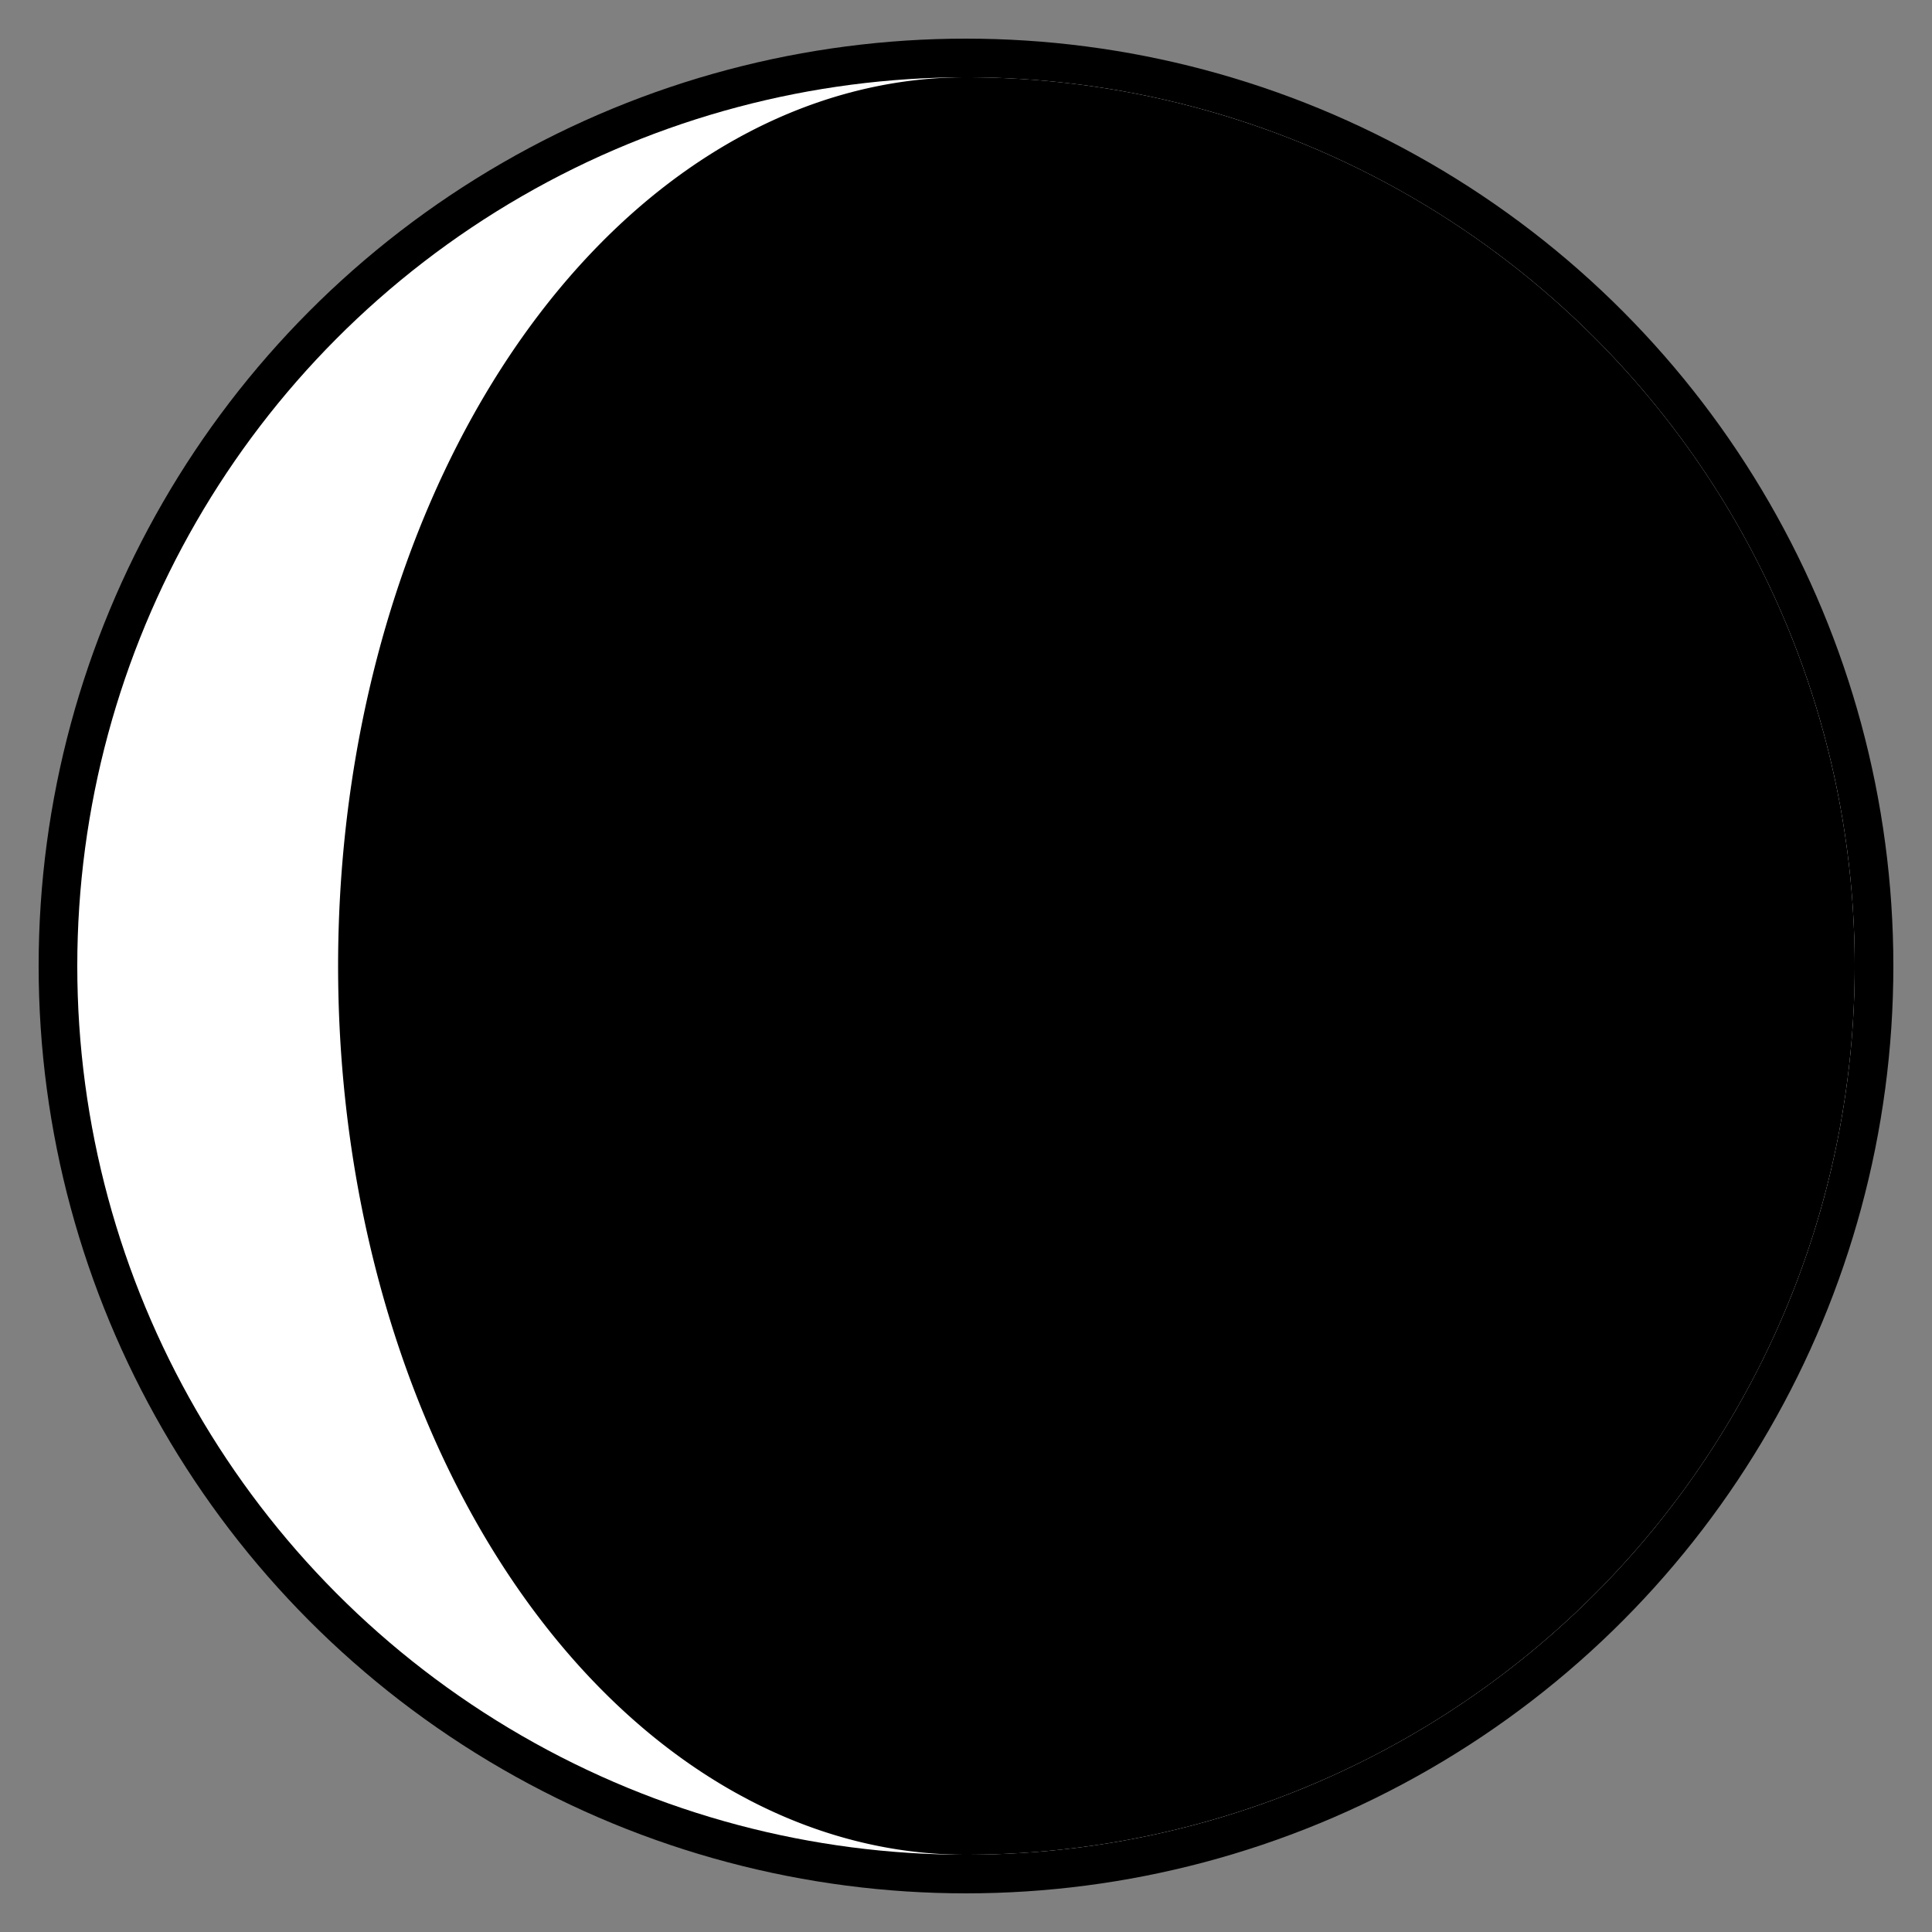 <?xml version="1.0" encoding="utf-8"?>
<svg version="1.1" id="Layer_1" xmlns="http://www.w3.org/2000/svg" xmlns:xlink="http://www.w3.org/1999/xlink"
  viewBox="0 0 100 100" width="100" height="100" style="background-color: white" stroke="black">
  <rect x="0" y="0" width="100" height="100" fill="#808080" stroke="none"/>
  <circle cx="50" cy="50" r="47" stroke-width="2" fill="white" />
  <path d="M50 4 A 32.5 46 0 0 0 50 96 z" fill="black" stroke-width="0" />
  <path d="M50 4 A 46 46 0 0 1 50 96 z" fill="black" stroke-width="0" />
</svg>